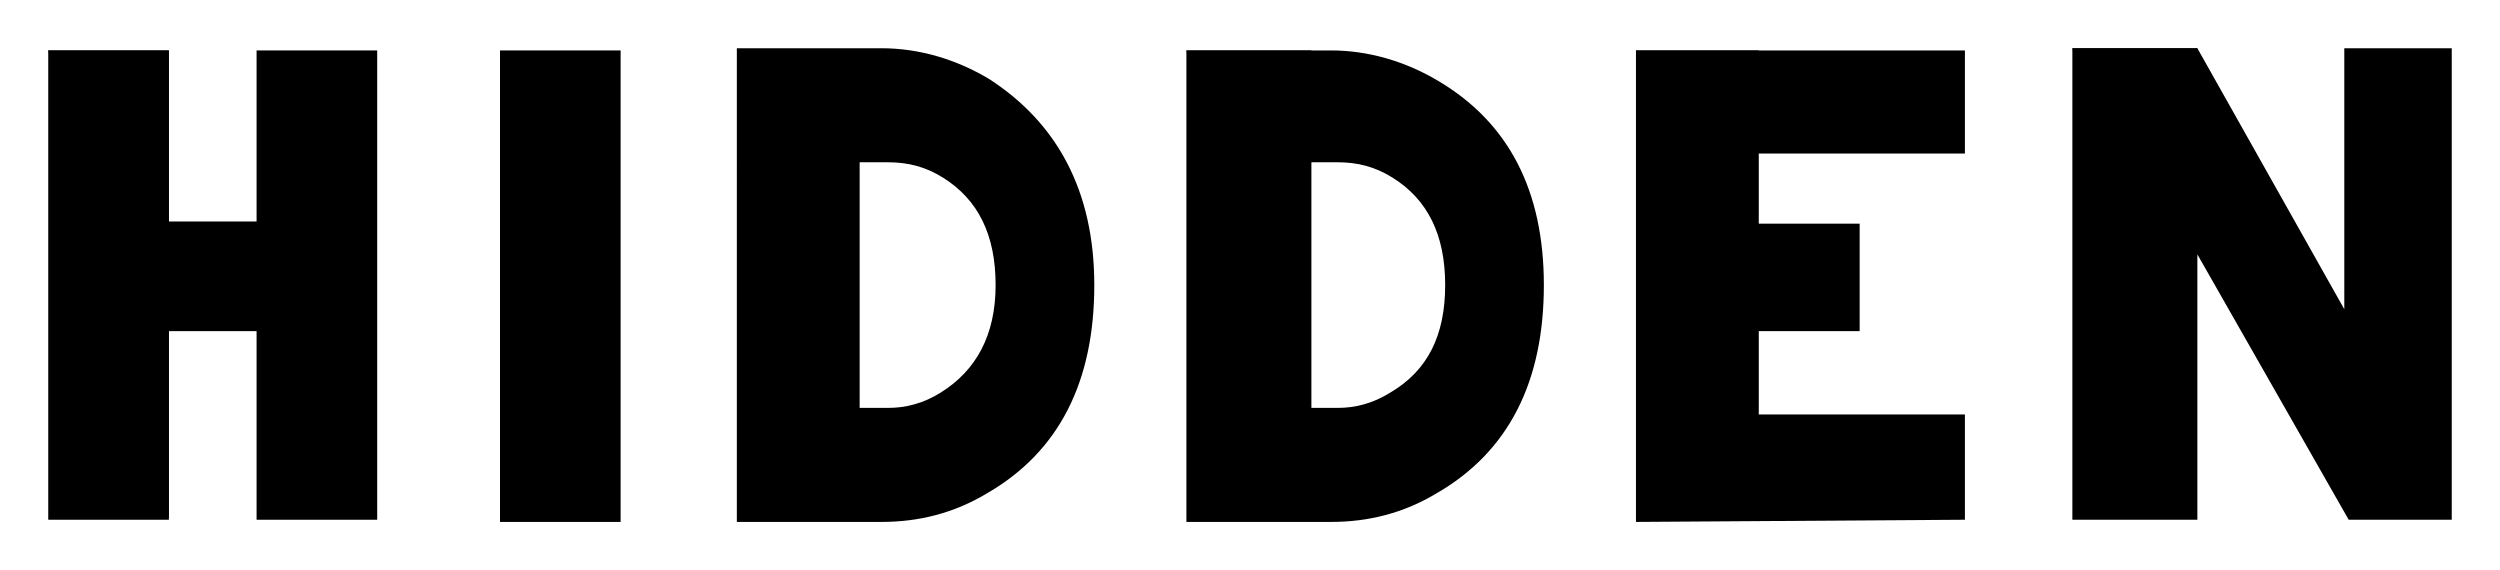 <?xml version="1.0" encoding="utf-8"?>
<!-- Generator: Adobe Illustrator 22.1.0, SVG Export Plug-In . SVG Version: 6.00 Build 0)  -->
<svg version="1.1" id="Layer_1" xmlns="http://www.w3.org/2000/svg" xmlns:xlink="http://www.w3.org/1999/xlink" x="0px" y="0px"
	 viewBox="0 0 114 26" style="enable-background:new 0 0 114 26;" xml:space="preserve">
<g>
	<polygon points="11.7,23.7 11.7,15.1 7.7,15.1 7.7,23.7 2.2,23.7 2.2,2.3 7.7,2.3 7.7,10.1 11.7,10.1 11.7,2.3 17.2,2.3 17.2,23.7 
			"/>
	<polygon points="7.7,23.7 7.7,2.3 2.2,2.3 	"/>
	<polyline points="28.3,23.8 28.3,2.3 22.8,2.3 22.8,23.8 28.4,23.8 	"/>
	<path d="M45.4,13c0-2.3-0.8-3.9-2.4-4.9c-0.8-0.5-1.6-0.7-2.5-0.7h-2.3v11.2h2.3c0.8,0,1.6-0.2,2.4-0.7
		C44.5,16.9,45.4,15.3,45.4,13 M49.9,13c0,4.4-1.6,7.6-4.9,9.5c-1.5,0.9-3.1,1.3-4.8,1.3h-6.6V2.2h6.6c1.7,0,3.4,0.5,4.9,1.4
		C48.2,5.6,49.9,8.7,49.9,13"/>
	<polygon points="39.2,23.7 39.2,2.3 33.6,2.3 	"/>
	<line x1="54.1" y1="23.7" x2="54.1" y2="2.2"/>
	<polygon points="59.8,23.7 59.8,2.3 54.1,2.3 	"/>
	<polygon points="89.6,23.7 74.6,23.8 74.6,2.3 89.6,2.3 89.6,7 80.1,7 80.1,10.2 84.8,10.2 84.8,15.1 80.1,15.1 80,18.9 89.6,18.9 
			"/>
	<polygon points="80.2,23.8 80.2,2.3 74.6,2.3 	"/>
	<polygon points="111.8,23.7 107.1,23.7 100.2,11.6 100.2,23.7 94.5,23.7 94.5,2.2 100.2,2.2 106.9,14.1 106.9,2.2 111.8,2.2 	"/>
	<polygon points="100.1,23.7 100.2,2.2 94.5,2.2 	"/>
	<path d="M65.9,13c0-2.3-0.8-3.9-2.4-4.9c-0.8-0.5-1.6-0.7-2.5-0.7h-2.3v11.2H61c0.8,0,1.6-0.2,2.4-0.7C65.1,16.9,65.9,15.3,65.9,13
		 M70.4,13c0,4.4-1.6,7.6-4.9,9.5c-1.5,0.9-3.1,1.3-4.8,1.3h-6.6V2.3h6.6c1.7,0,3.4,0.5,4.9,1.4C68.8,5.6,70.4,8.7,70.4,13"/>
</g>
</svg>
